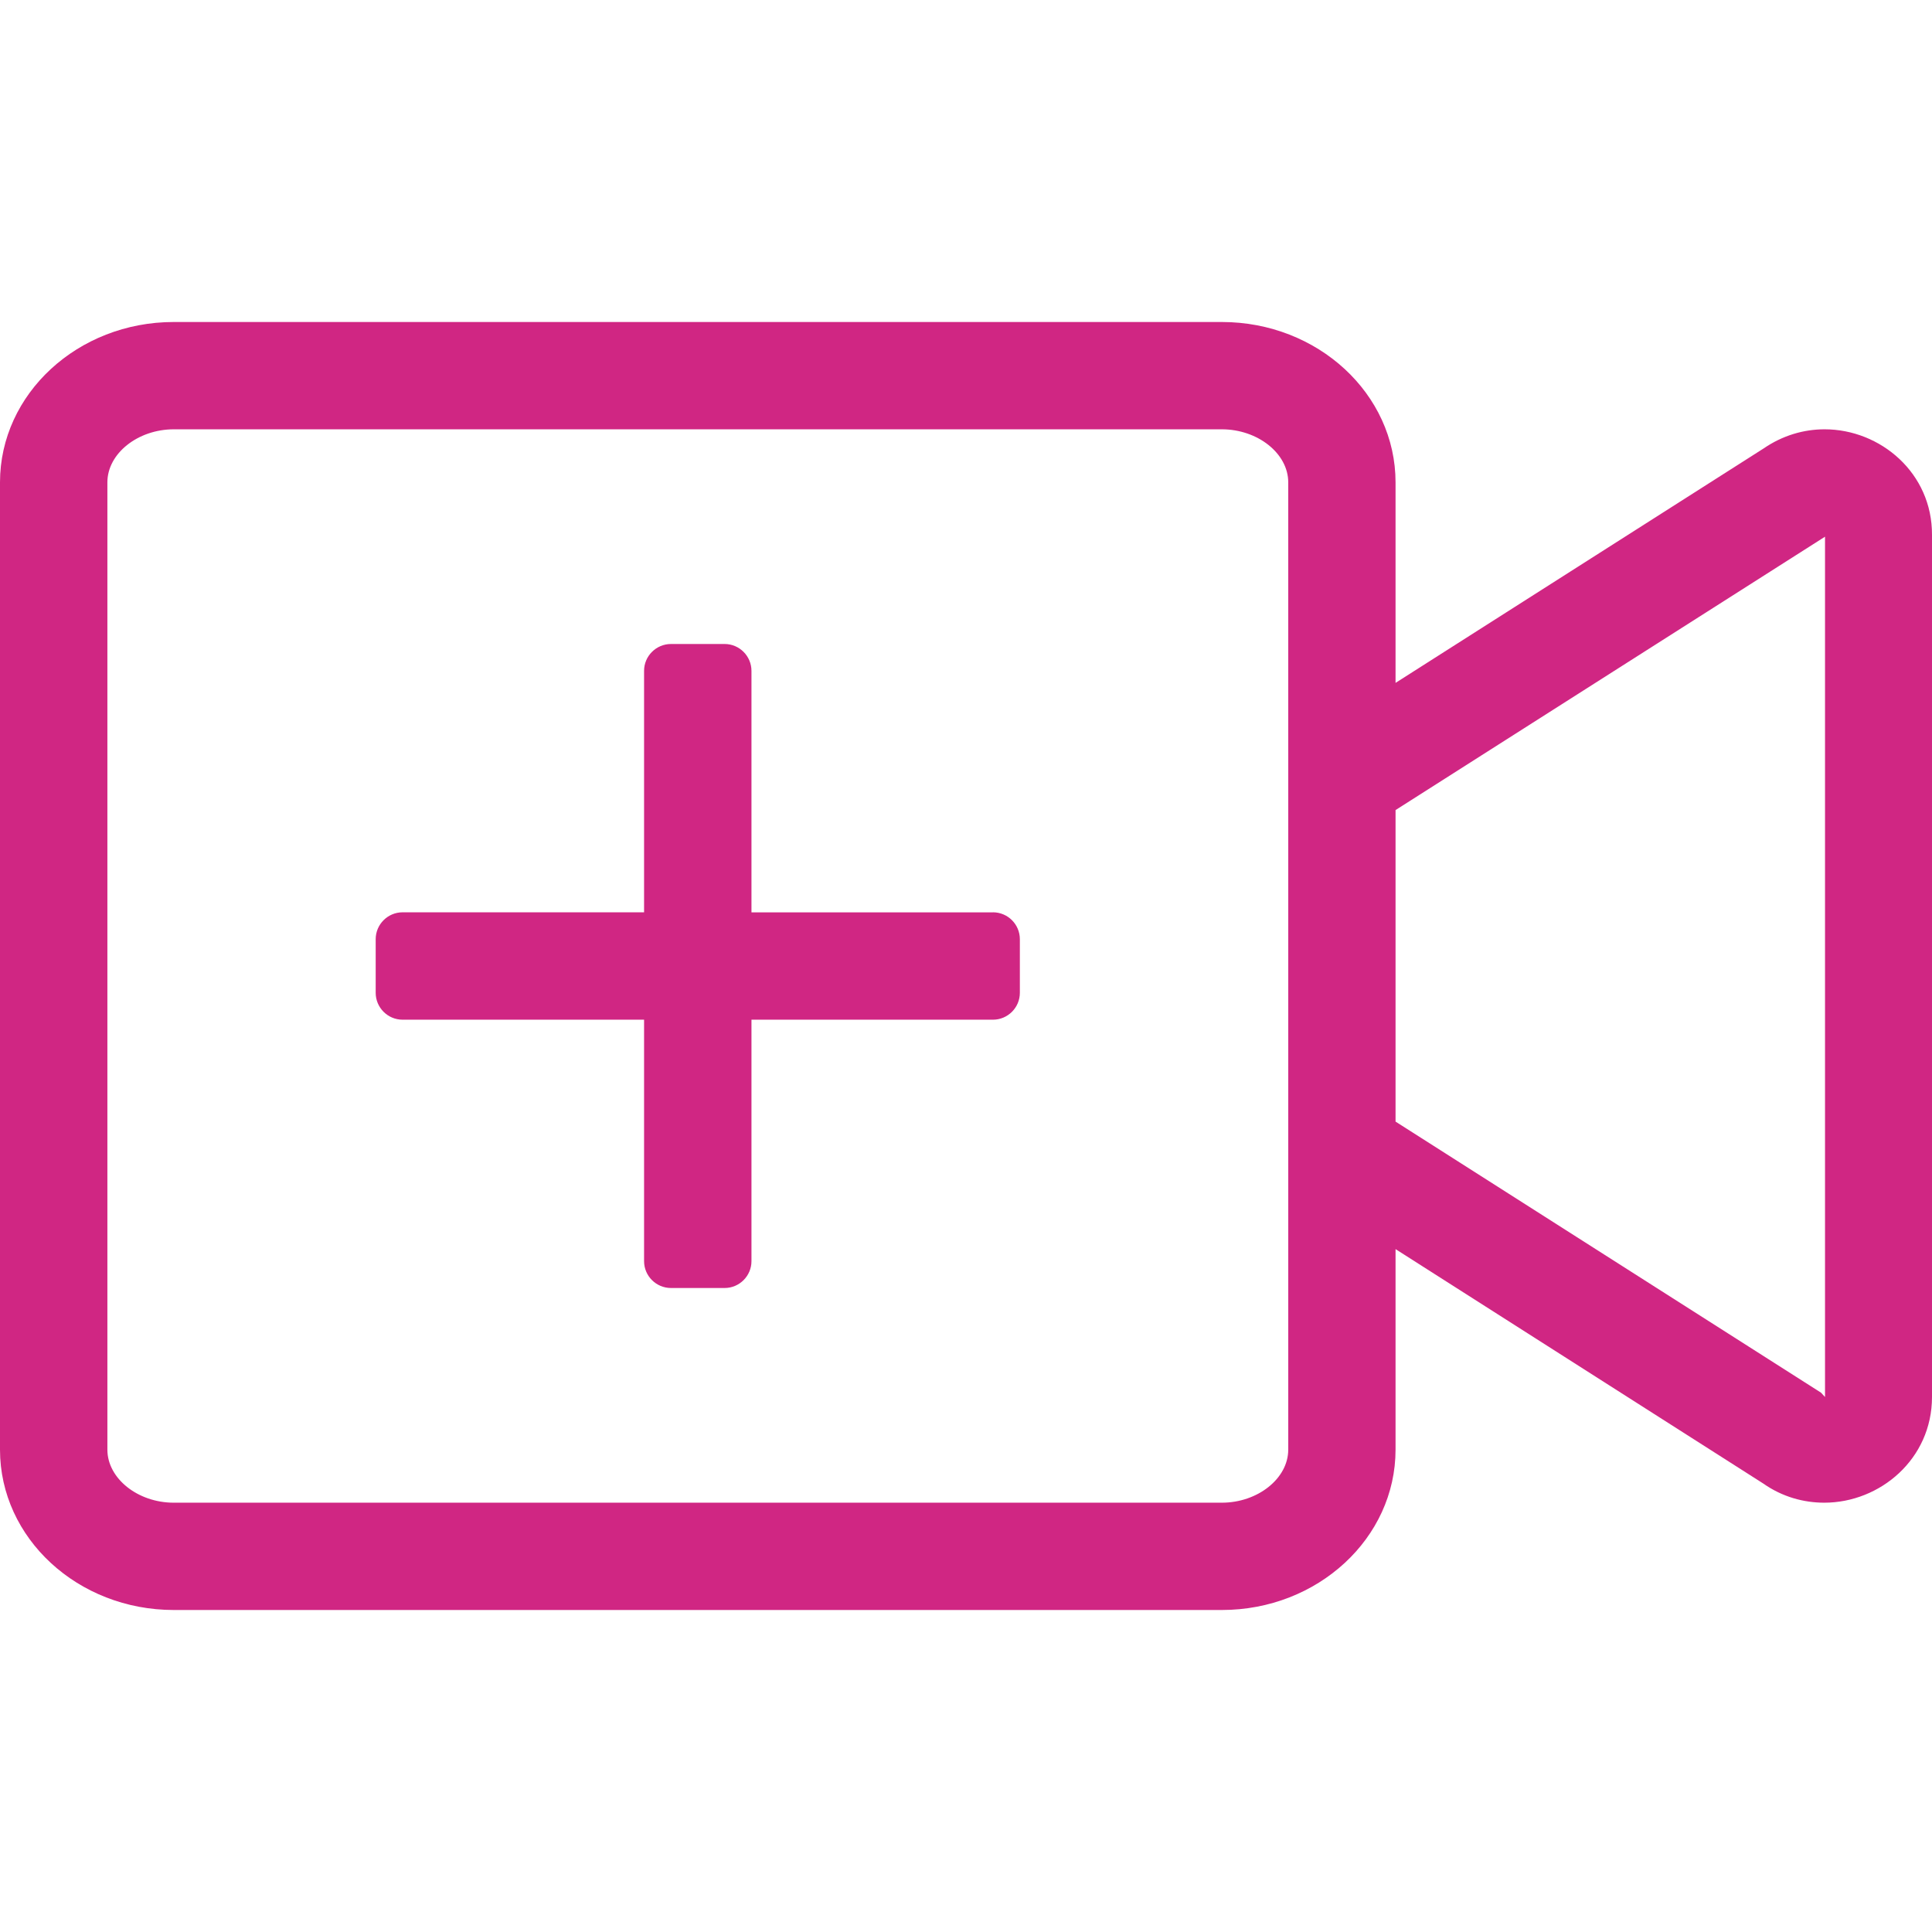 <svg xmlns="http://www.w3.org/2000/svg" width="24" height="24" viewBox="0 0 24 24">
    <defs>
        <filter id="prefix__a">
            <feColorMatrix in="SourceGraphic" values="0 0 0 0 0.999 0 0 0 0 0.434 0 0 0 0 0.382 0 0 0 1 0"/>
        </filter>
    </defs>
    <g fill="none" fill-rule="evenodd" transform="translate(0 -2)">
        <path fill="#d02683" fill-rule="nonzero" d="M22.666 7.333c-.258 0-.52.075-.758.238l-4.572 2.912V7.992c0-1.1-.967-1.992-2.158-1.992H2.158C.968 6 0 6.892 0 7.992v12.016C0 21.108.967 22 2.159 22h13.019c1.191 0 2.158-.892 2.158-1.992v-2.491l4.568 2.912c.237.167.504.238.758.238.692 0 1.338-.542 1.338-1.313V8.646c.004-.771-.642-1.313-1.334-1.313zm-6.663 4v8.675c0 .359-.38.659-.825.659H2.158c-.445 0-.824-.3-.824-.659V7.992c0-.359.379-.659.825-.659h13.019c.446 0 .825.3.825.659v3.341zm6.668 8.021l-.05-.054-5.285-3.367v-3.87l5.335-3.396v10.687zm-10.336-6.02h-3v-3c0-.184-.15-.334-.333-.334h-.667c-.184 0-.334.15-.334.333v3h-3c-.184 0-.334.15-.334.334v.666c0 .184.15.334.334.334h3v3c0 .183.15.333.334.333h.667c.183 0 .333-.15.333-.333v-3h3c.184 0 .334-.15.334-.334v-.666c0-.184-.15-.334-.334-.334z"/>
    </g>
</svg>
